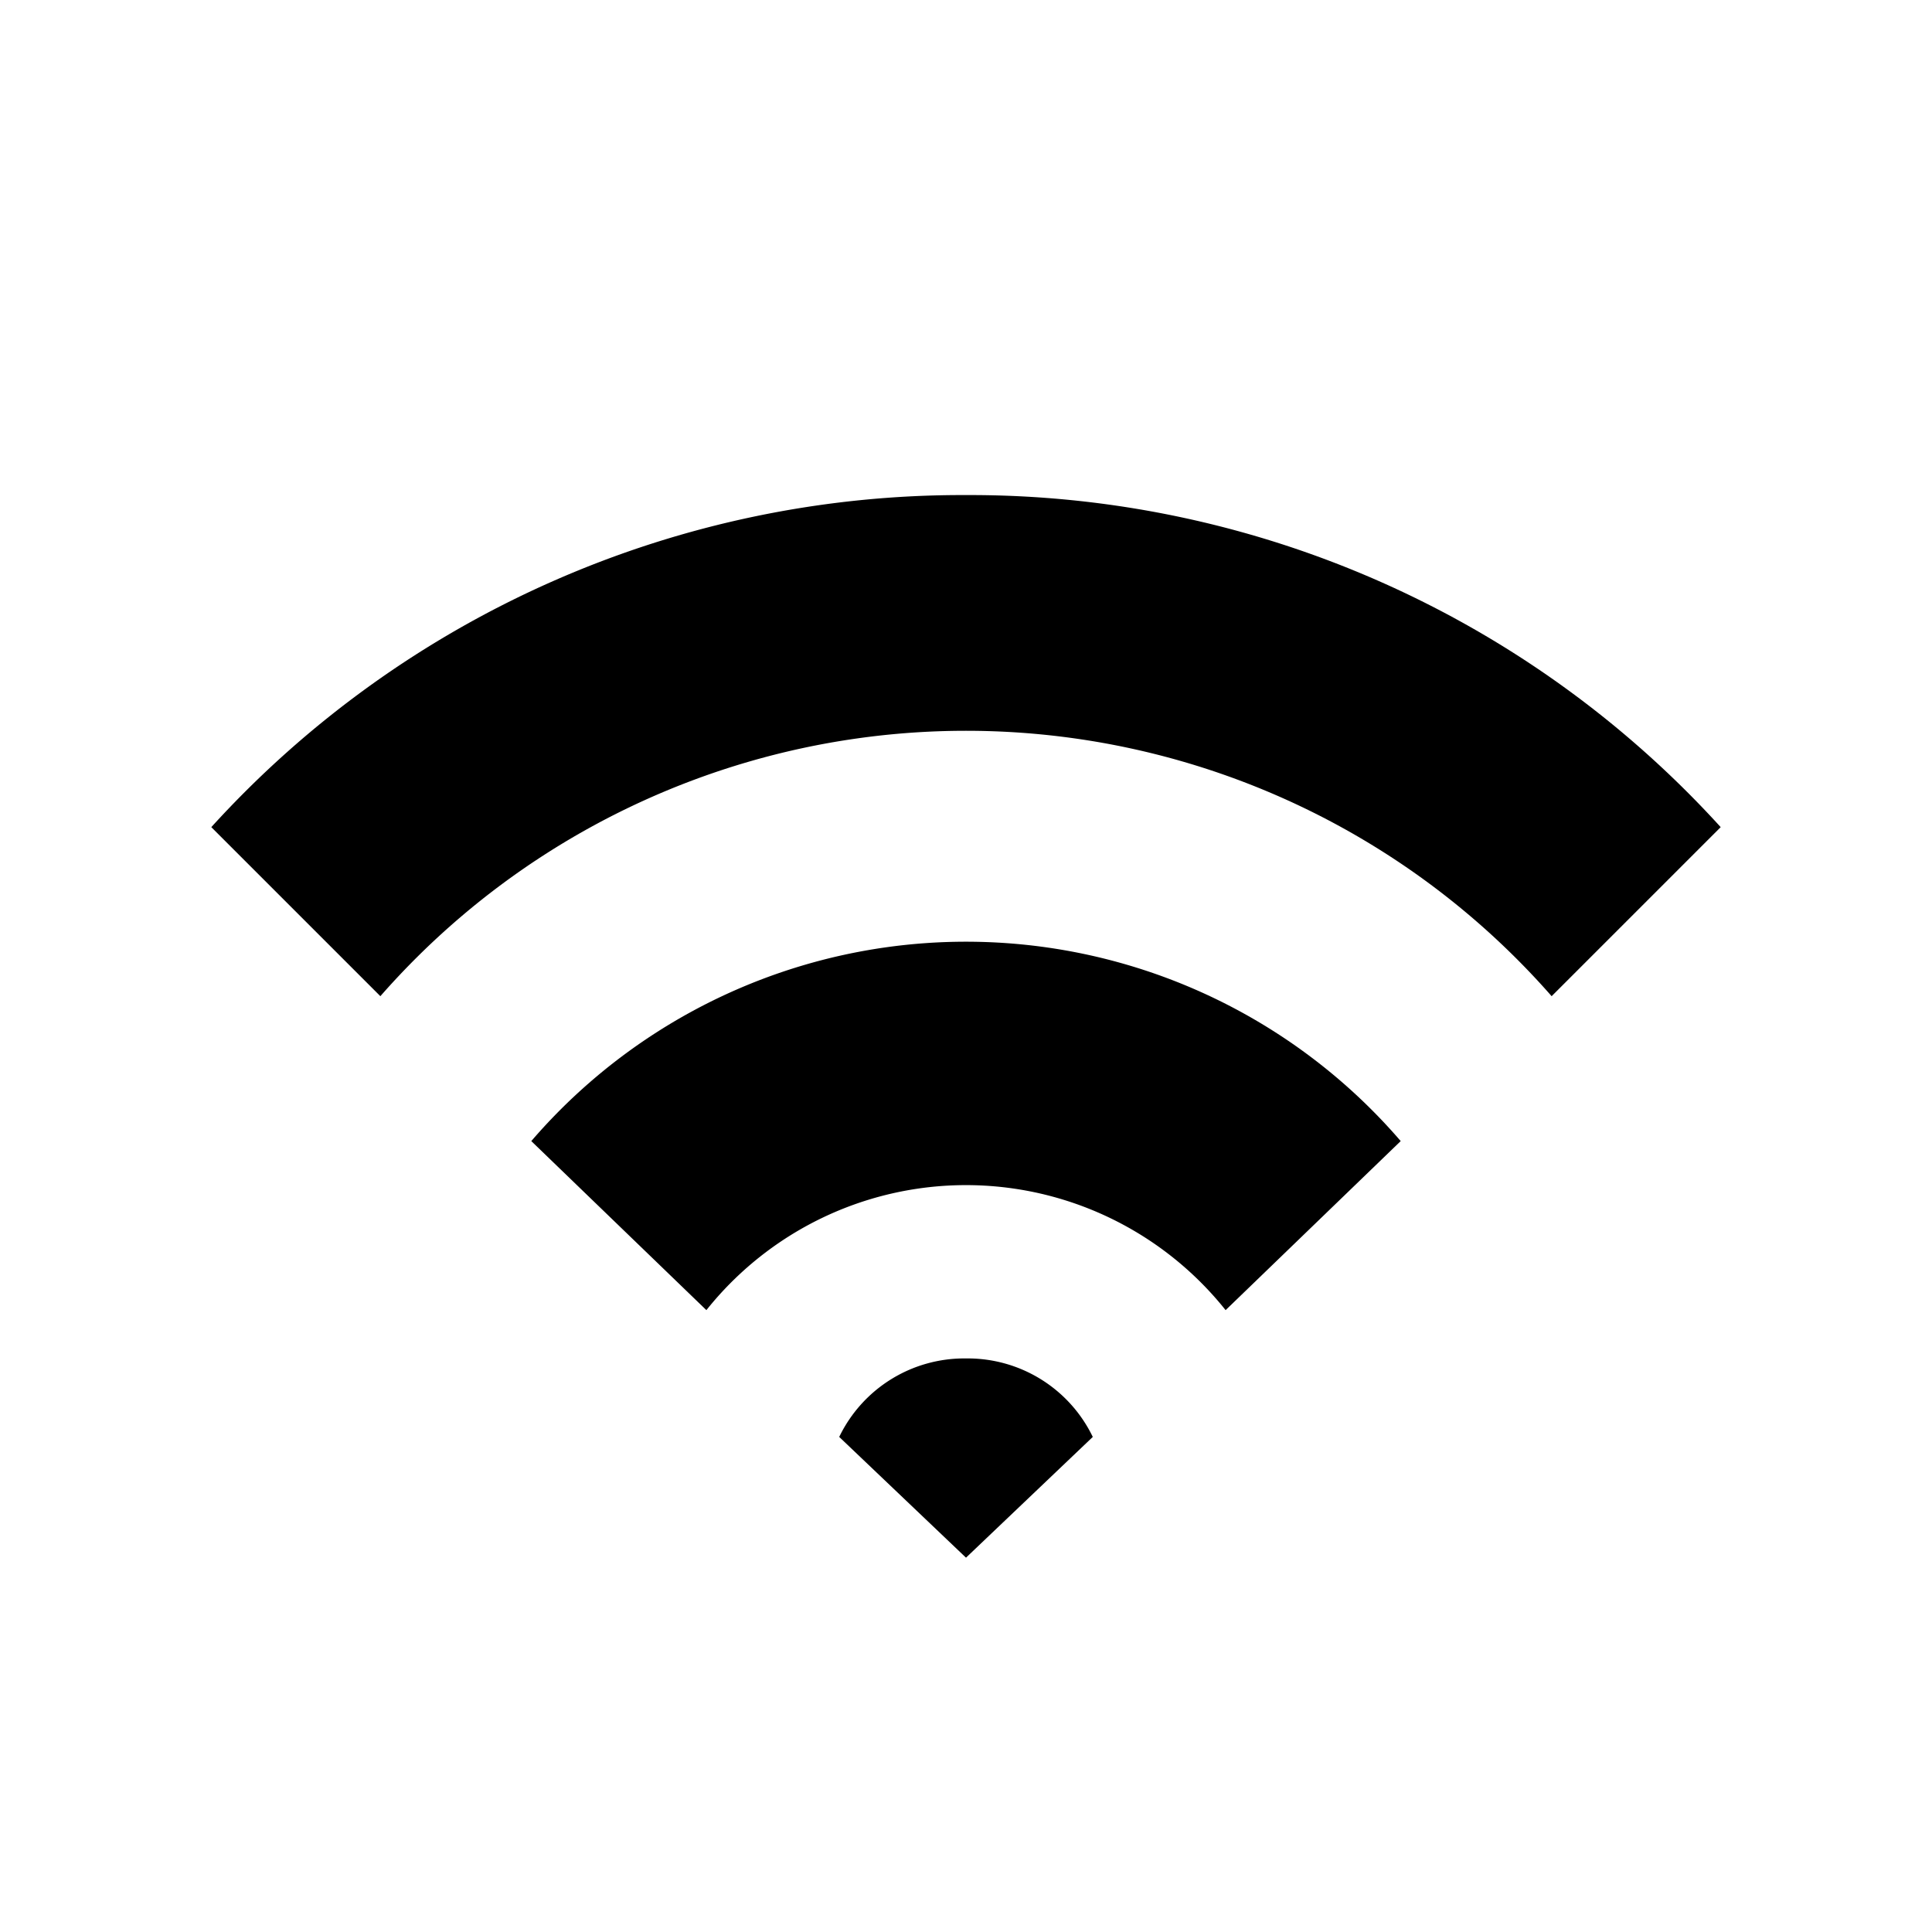 <svg viewBox="0 0 32 32" xmlns="http://www.w3.org/2000/svg"><path d="M23.2 18.9l-2.9 2.8a5.5 5.5 0 0 0-8.6 0l-2.9-2.8a9.5 9.5 0 0 1 14.4 0zM16 22.5a2.3 2.3 0 0 0-2.1 1.3l2.1 2 2.1-2a2.3 2.3 0 0 0-2.1-1.3zm0-14.3a16.8 16.8 0 0 0-12.5 5.5l2.8 2.8a12.9 12.9 0 0 1 19.4 0l2.8-2.8A16.8 16.8 0 0 0 16 8.2z" fill-rule="evenodd"/></svg>